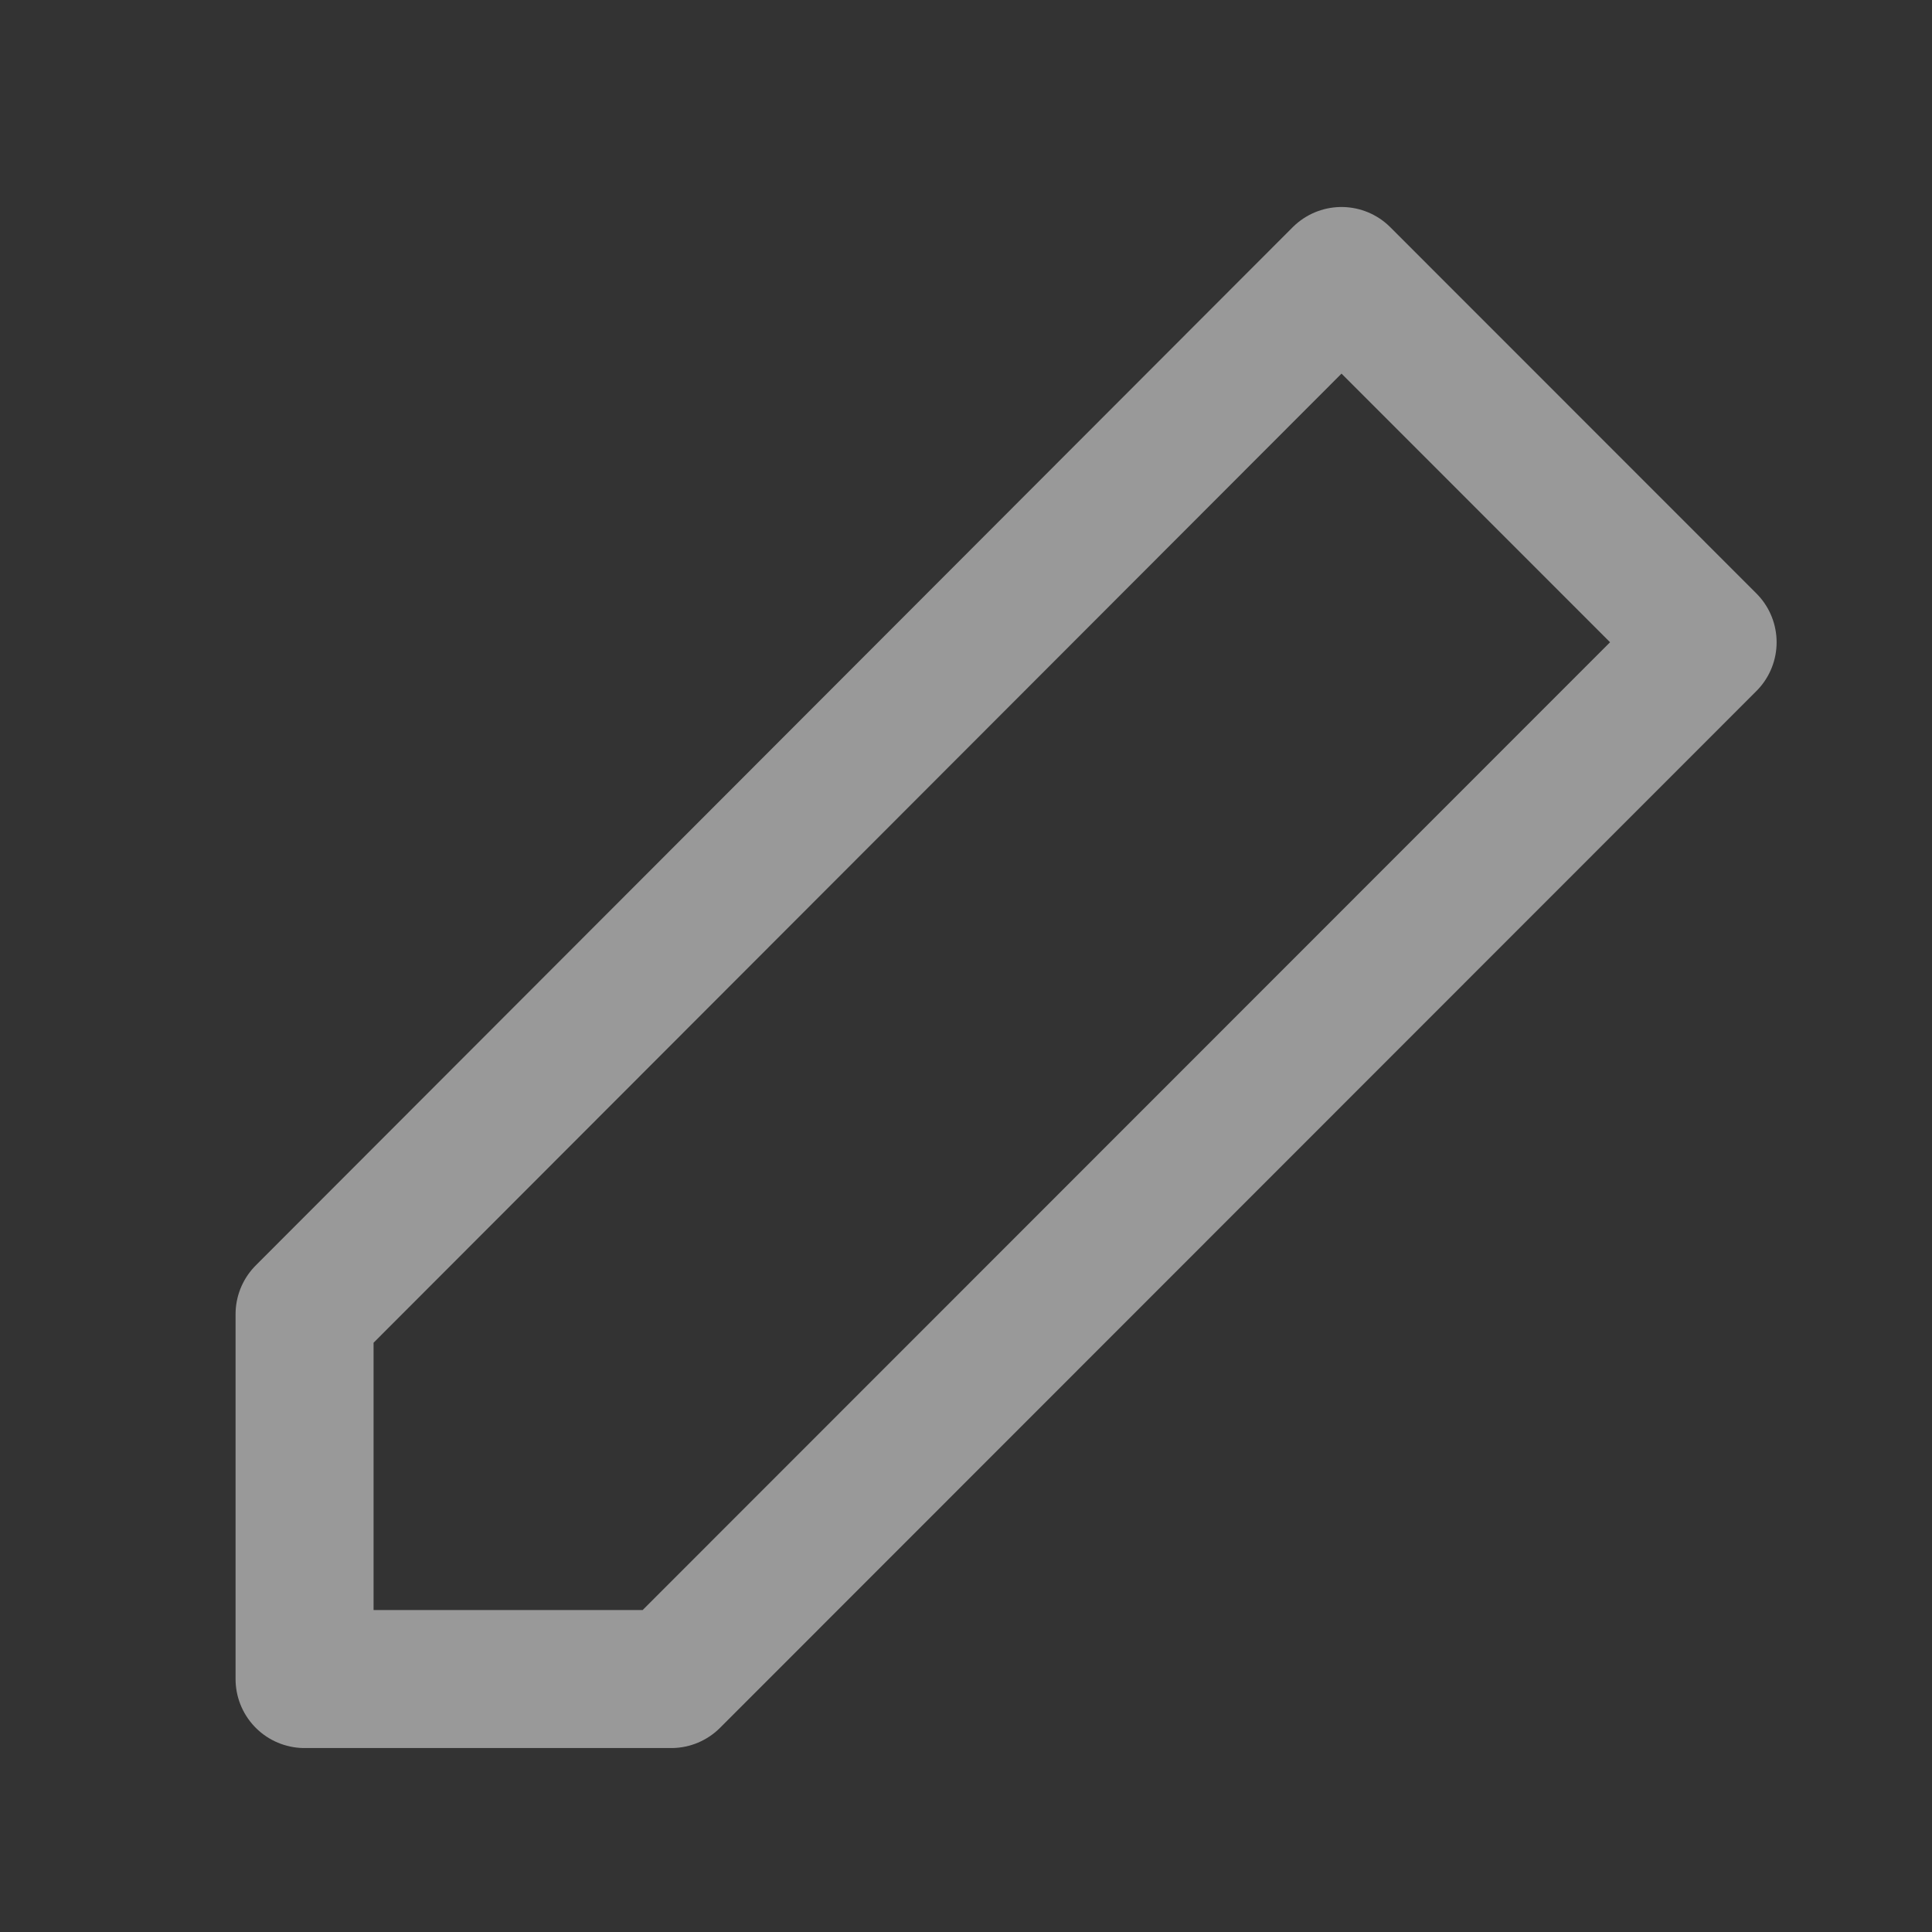<svg width="14" height="14" viewBox="0 0 14 14" fill="none" xmlns="http://www.w3.org/2000/svg">
<rect x="0" y="0" width="14" height="14" fill="#333333" stroke="none"/>
<g opacity="0.5">
<path d="M2.207 9.523V12.167H4.864L12.374 4.654L9.721 2L2.207 9.523Z" stroke="white" stroke-linejoin="round"/>
</g>
</svg>
